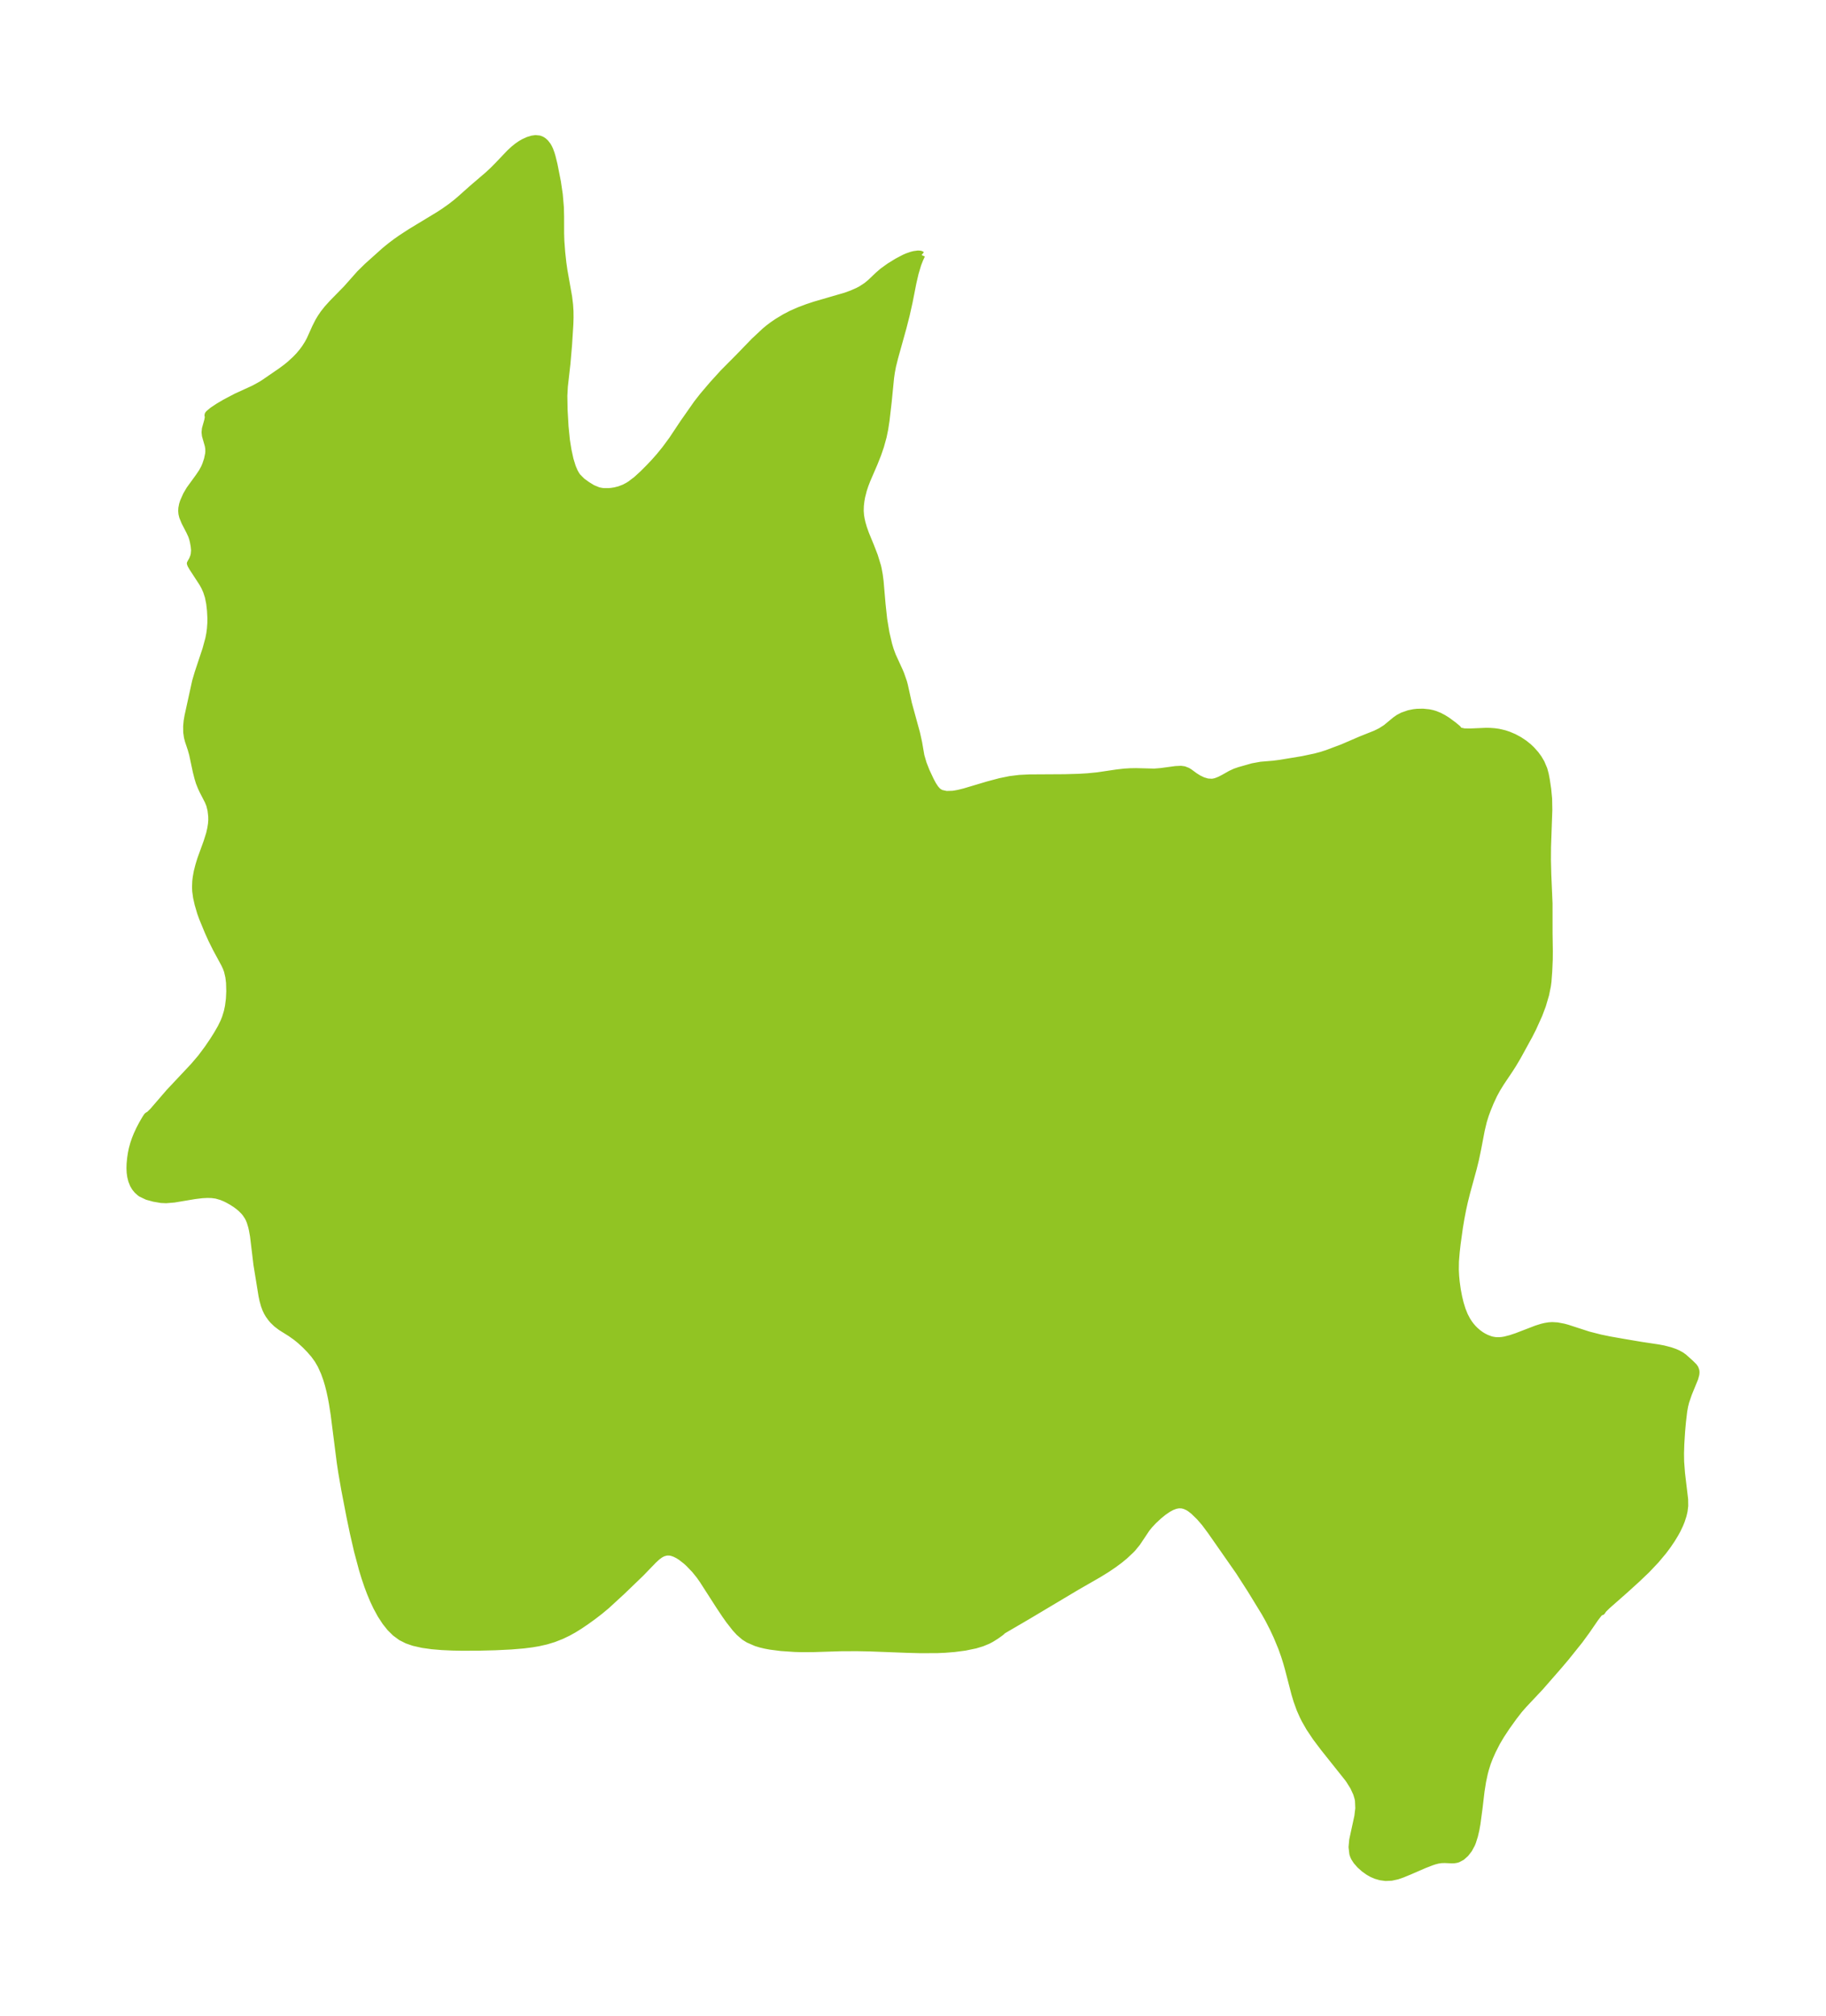 <?xml version="1.0" encoding="UTF-8"?>
<!DOCTYPE svg  PUBLIC '-//W3C//DTD SVG 1.1//EN'  'http://www.w3.org/Graphics/SVG/1.1/DTD/svg11.dtd'>
<svg width="254.17pt" height="280.51pt" version="1.1" viewBox="0 0 254.17 280.51" xmlns="http://www.w3.org/2000/svg" xmlns:xlink="http://www.w3.org/1999/xlink">
 <defs>
  <style type="text/css">*{stroke-linejoin: round; stroke-linecap: butt}</style>
 </defs>
 <g id="figure_1">
  <g id="patch_1">
   <path d="m0 280.51h254.17v-280.51h-254.17v280.51z" fill="none"/>
  </g>
  <g id="axes_1">
   <g id="PatchCollection_1">
    <defs>
     <path id="me61cb658f5" d="m128.28-245.03-0.27 0.59-0.273 0.697-0.367 1.232-0.314 1.361-0.519 2.634-0.418 1.866-0.44 1.72-1.158 4.16-0.298 1.196-0.156 0.822-0.116 0.806-0.33 3.333-0.301 2.596-0.181 1.19-0.223 1.076-0.36 1.302-0.385 1.127-0.511 1.284-0.995 2.305-0.267 0.693-0.236 0.713-0.234 0.922-0.102 0.57-0.08 0.68-0.022 0.727 0.048 0.634 0.078 0.484 0.125 0.56 0.193 0.671 0.314 0.883 0.708 1.724 0.504 1.301 0.442 1.438 0.081 0.346 0.16 0.868 0.119 0.918 0.27 3.151 0.229 2.131 0.314 1.879 0.379 1.62 0.219 0.727 0.29 0.792 1.006 2.2 0.161 0.384 0.385 1.103 0.127 0.467 0.557 2.525 1.127 4.106 0.292 1.31 0.318 1.843 0.32 1.101 0.419 1.064 0.608 1.295 0.34 0.631 0.319 0.479 0.282 0.318 0.182 0.155 0.341 0.197 0.746 0.165 0.867-0.027 0.279-0.035 0.576-0.107 0.801-0.199 3.273-0.975 1.677-0.446 1.391-0.284 1.319-0.163 1.405-0.069 4.859-0.028 2.006-0.056 1.21-0.073 1.377-0.135 2.696-0.399 1.077-0.122 0.791-0.047 0.792-0.014 2.538 0.064 0.939-0.075 2.038-0.276 0.735-0.035 0.433 0.057 0.473 0.183 0.29 0.179 0.728 0.534 0.545 0.341 0.6 0.284 0.632 0.185 0.641 0.037 0.387-0.067 0.321-0.101 0.404-0.168 0.508-0.26 0.986-0.557 0.62-0.285 0.565-0.195 1.853-0.526 1.16-0.211 1.753-0.146 0.902-0.117 3.149-0.521 1.763-0.373 0.775-0.207 0.849-0.268 2.168-0.815 2.565-1.105 2.029-0.809 0.732-0.362 0.724-0.46 1.305-1.079 0.461-0.322 0.544-0.286 0.875-0.305 0.687-0.139 0.454-0.051 0.823-0.017 0.819 0.084 0.472 0.1 0.379 0.112 0.599 0.243 0.565 0.298 0.509 0.319 0.887 0.65 0.587 0.49 0.203 0.295 0.721 0.154 0.817 0.012 2.234-0.095 0.534 0.01 0.611 0.045 0.582 0.081 0.828 0.195 0.577 0.193 0.719 0.306 0.753 0.405 0.687 0.457 0.566 0.454 0.42 0.394 0.582 0.651 0.399 0.544 0.383 0.646 0.379 0.889 0.194 0.715 0.141 0.734 0.199 1.335 0.125 1.306 0.029 1.575-0.181 5.155-0.011 1.782 0.048 2.025 0.174 4.046 0.004 4.168 0.038 2.431-0.01 1.184-0.075 1.653-0.106 1.425-0.08 0.603-0.241 1.192-0.446 1.518-0.496 1.311-0.842 1.862-0.5 0.984-1.59 2.901-0.627 1.065-0.473 0.743-1.274 1.899-0.51 0.827-0.462 0.846-0.484 1.044-0.415 1.016-0.259 0.694-0.295 0.947-0.284 1.19-0.514 2.68-0.296 1.411-0.3 1.226-0.922 3.367-0.318 1.27-0.242 1.091-0.243 1.259-0.212 1.263-0.32 2.303-0.127 1.139-0.107 1.32-0.014 1.151 0.045 0.875 0.076 0.809 0.151 1.082 0.187 0.989 0.214 0.89 0.269 0.876 0.332 0.827 0.355 0.676 0.264 0.41 0.255 0.341 0.317 0.368 0.285 0.287 0.404 0.35 0.387 0.282 0.368 0.226 0.435 0.219 0.522 0.197 0.24 0.066 0.452 0.08 0.535 0.017 0.422-0.035 0.407-0.067 0.802-0.205 0.818-0.273 2.776-1.067 0.755-0.236 0.443-0.106 0.524-0.085 0.442-0.029 0.711 0.039 0.906 0.173 0.475 0.129 2.948 0.956 1.696 0.432 1.276 0.262 2.059 0.363 2.334 0.393 2.36 0.356 0.731 0.137 0.953 0.245 0.663 0.235 0.378 0.167 0.472 0.261 0.353 0.252 0.915 0.818 0.479 0.475 0.179 0.257 0.114 0.326 0.019 0.206-0.024 0.275-0.153 0.56-0.881 2.155-0.379 1.108-0.146 0.588-0.13 0.723-0.172 1.466-0.124 1.369-0.111 1.76-0.039 1.275 0.016 1.157 0.124 1.62 0.432 3.623 0.013 0.91-0.09 0.72-0.136 0.591-0.242 0.744-0.215 0.532-0.36 0.755-0.275 0.505-0.494 0.813-0.577 0.85-0.591 0.792-1.033 1.232-1.278 1.351-1.357 1.294-1.593 1.447-2.562 2.258-0.518 0.511-0.223 0.32-0.134 0.011-0.143 0.104-0.154 0.159-0.492 0.639-1.182 1.718-0.993 1.359-1.891 2.359-1.049 1.236-2.545 2.913-2.283 2.426-0.638 0.727-0.764 0.986-0.97 1.351-0.797 1.206-0.587 0.991-0.608 1.193-0.394 0.889-0.307 0.795-0.277 0.883-0.141 0.541-0.247 1.152-0.211 1.333-0.275 2.329-0.295 2.203-0.147 0.827-0.2 0.851-0.271 0.861-0.119 0.294-0.389 0.722-0.465 0.599-0.516 0.458-0.546 0.29-0.202 0.059-0.307 0.048-0.331 0.012-0.979-0.045-0.519 0.017-0.445 0.07-0.467 0.12-0.432 0.143-0.982 0.383-2.072 0.899-1.025 0.42-0.678 0.234-0.798 0.174-0.805 0.039-0.72-0.098-0.612-0.175-0.54-0.228-0.503-0.283-0.612-0.437-0.567-0.506-0.486-0.553-0.283-0.439-0.13-0.274-0.103-0.298-0.11-0.926 0.094-1.008 0.711-3.27 0.134-1.111-0.046-1.095-0.06-0.315-0.196-0.658-0.428-0.929-0.562-0.905-0.226-0.317-3.362-4.218-1.086-1.442-0.902-1.349-0.622-1.09-0.261-0.518-0.422-0.948-0.43-1.19-0.287-0.948-0.904-3.487-0.26-0.919-0.287-0.913-0.412-1.155-0.654-1.571-0.528-1.132-0.639-1.243-0.494-0.878-1.972-3.222-1.641-2.549-3.926-5.621-0.837-1.121-0.717-0.829-0.838-0.814-0.499-0.385-0.295-0.18-0.44-0.196-0.423-0.1-0.44-0.007-0.459 0.09-0.5 0.19-0.507 0.273-0.637 0.435-0.681 0.555-0.744 0.693-0.56 0.6-0.381 0.472-1.328 1.984-0.624 0.758-0.228 0.24-0.888 0.831-0.69 0.565-0.787 0.585-0.915 0.621-1.186 0.736-3.134 1.801-6.662 3.973-3.611 2.109-0.082 0.103-0.218 0.181-0.581 0.415-0.68 0.427-0.47 0.248-0.82 0.338-0.921 0.279-1.445 0.299-1.457 0.19-1.312 0.106-1.081 0.048-2.352 0.009-1.788-0.046-5.188-0.197-1.872-0.037-2.256 0.011-3.758 0.118-1.62 0.009-0.987-0.027-1.9-0.129-1.505-0.191-0.709-0.132-0.655-0.157-0.629-0.193-1.057-0.46-0.577-0.363-0.709-0.612-0.525-0.572-0.876-1.119-0.553-0.783-0.818-1.228-2.287-3.557-0.449-0.641-0.661-0.817-0.836-0.872-0.385-0.349-0.716-0.557-0.408-0.257-0.426-0.215-0.43-0.151-0.321-0.062-0.431-0.001-0.496 0.135-0.403 0.213-0.435 0.321-0.524 0.486-1.77 1.829-2.539 2.443-2.18 2.006-0.98 0.815-0.934 0.717-0.951 0.685-0.915 0.619-0.809 0.502-0.789 0.437-0.907 0.435-1.067 0.42-1.042 0.317-1.111 0.251-0.906 0.153-1.161 0.146-1.739 0.144-2.155 0.106-2.374 0.06-2.315 0.007-1.312-0.026-1.436-0.066-1.4-0.118-1.306-0.182-1.24-0.28-0.91-0.315-0.841-0.425-0.795-0.584-0.714-0.707-0.645-0.806-0.66-1.012-0.593-1.091-0.445-0.946-0.41-0.979-0.378-1.006-0.379-1.12-0.35-1.14-0.683-2.554-0.586-2.549-0.475-2.284-0.722-3.742-0.408-2.341-0.215-1.425-0.849-6.669-0.245-1.572-0.148-0.794-0.202-0.937-0.207-0.818-0.237-0.796-0.33-0.92-0.471-1.04-0.435-0.752-0.505-0.697-0.604-0.698-0.665-0.68-0.686-0.627-0.57-0.461-0.742-0.527-1.372-0.862-0.606-0.462-0.485-0.469-0.253-0.296-0.346-0.481-0.218-0.372-0.186-0.389-0.206-0.555-0.193-0.696-0.133-0.63-0.705-4.34-0.478-3.971-0.159-0.886-0.107-0.456-0.196-0.643-0.163-0.398-0.156-0.301-0.329-0.489-0.205-0.246-0.395-0.399-0.355-0.302-0.396-0.295-0.548-0.353-0.517-0.291-0.391-0.196-0.553-0.23-0.719-0.207-0.602-0.082-0.628-0.02-0.756 0.038-1.023 0.124-2.869 0.48-1.105 0.092-0.682-0.029-1.019-0.176-0.931-0.255-0.833-0.396-0.158-0.111-0.381-0.342-0.301-0.366-0.25-0.417-0.225-0.567-0.142-0.571-0.076-0.551-0.027-0.598 0.019-0.605 0.072-0.758 0.111-0.726 0.127-0.608 0.195-0.706 0.227-0.66 0.248-0.611 0.34-0.729 0.373-0.715 0.46-0.789 0.202-0.306 0.074-0.076 0.249-0.141 0.492-0.479 2.297-2.66 3.369-3.585 1.008-1.179 0.946-1.264 0.74-1.084 0.584-0.925 0.548-0.954 0.382-0.783 0.229-0.573 0.261-0.854 0.161-0.765 0.128-1.007 0.051-1.055-0.032-1.208-0.098-0.808-0.194-0.833-0.173-0.469-0.223-0.479-1.188-2.197-0.601-1.208-0.488-1.079-0.806-1.954-0.255-0.708-0.351-1.195-0.21-0.933-0.12-0.871-0.024-0.579 0.03-0.783 0.06-0.534 0.143-0.801 0.226-0.883 0.254-0.835 0.892-2.458 0.354-1.132 0.162-0.721 0.098-0.631 0.041-0.519-0.008-0.536-0.098-0.855-0.183-0.741-0.223-0.542-0.716-1.389-0.244-0.52-0.267-0.67-0.197-0.643-0.222-0.875-0.511-2.404-0.2-0.71-0.387-1.158-0.134-0.511-0.098-0.694-0.009-0.815 0.071-0.764 0.115-0.668 1.055-4.809 0.34-1.158 1.101-3.314 0.397-1.457 0.138-0.701 0.092-0.707 0.056-0.788 0.008-0.679-0.055-1.06-0.114-1.003-0.19-0.935-0.249-0.767-0.265-0.594-0.274-0.5-1.395-2.142-0.246-0.421-0.07-0.198 0.302-0.542 0.157-0.403 0.08-0.31 0.049-0.569-0.054-0.58-0.119-0.647-0.1-0.404-0.139-0.412-0.266-0.579-0.677-1.31-0.303-0.741-0.1-0.411-0.034-0.384 0.02-0.39 0.096-0.498 0.125-0.396 0.413-0.93 0.454-0.773 1.283-1.767 0.463-0.689 0.303-0.563 0.182-0.424 0.249-0.746 0.16-0.774 0.027-0.323-0.011-0.435-0.069-0.415-0.396-1.377-0.048-0.44 0.045-0.484 0.333-1.182 0.057-0.311 0.015-0.247-0.04-0.144 0.023-0.109 0.097-0.122 0.513-0.429 0.815-0.542 0.901-0.532 1.542-0.813 2.486-1.138 1.01-0.555 0.483-0.307 2.265-1.554 0.735-0.542 0.5-0.406 0.794-0.724 0.501-0.522 0.498-0.593 0.371-0.509 0.397-0.629 0.267-0.494 0.755-1.683 0.436-0.859 0.302-0.51 0.397-0.584 0.529-0.67 0.684-0.758 1.987-2.028 1.857-2.091 1.062-1.042 2.408-2.158 0.787-0.642 0.772-0.582 0.662-0.466 1.36-0.89 3.93-2.378 0.737-0.481 0.946-0.67 0.791-0.62 0.536-0.456 1.615-1.44 2.258-1.933 0.646-0.604 0.677-0.681 1.676-1.756 0.558-0.515 0.489-0.396 0.481-0.331 0.42-0.242 0.609-0.275 0.537-0.164 0.474-0.068 0.532 0.054 0.322 0.13 0.23 0.147 0.269 0.241 0.3 0.385 0.164 0.282 0.158 0.336 0.192 0.524 0.137 0.462 0.265 1.085 0.469 2.384 0.257 1.734 0.153 1.791 0.03 1.302 0.003 2.319 0.035 1.079 0.118 1.576 0.154 1.416 0.156 1.096 0.653 3.673 0.133 1.094 0.056 0.895 0.009 0.883-0.028 0.952-0.179 2.823-0.226 2.628-0.361 3.177-0.071 1.303 0.035 1.994 0.134 2.303 0.19 1.889 0.214 1.351 0.291 1.337 0.318 1.033 0.288 0.673 0.247 0.436 0.179 0.253 0.636 0.641 0.716 0.517 0.744 0.457 0.812 0.334 0.496 0.098 0.272 0.027 0.661 0.003 0.408-0.035 0.485-0.076 0.627-0.158 0.683-0.262 0.535-0.284 0.307-0.194 0.852-0.646 0.916-0.836 0.913-0.917 0.683-0.725 0.701-0.793 0.789-0.972 0.974-1.318 1.556-2.338 1.912-2.726 0.819-1.046 1.316-1.548 1.51-1.661 2.091-2.106 2.224-2.296 1.48-1.385 0.498-0.414 0.562-0.424 0.671-0.459 1.025-0.618 0.941-0.49 1.047-0.46 1.159-0.436 1.035-0.343 4.311-1.255 0.853-0.312 0.799-0.351 0.5-0.262 0.748-0.488 0.581-0.484 1.023-0.975 0.631-0.547 0.932-0.673 1.101-0.681 0.974-0.513 0.421-0.184 0.608-0.21 0.348-0.087 0.524-0.069 0.299 0.018 0.125 0.039 0.083 0.068" stroke="#91c423"/>
    </defs>
    <g clip-path="url(#pbb2ae7d75a)">
     <use y="280.512" fill="#91c423" stroke="#91c423" xlink:href="#me61cb658f5"/>
    </g>
   </g>
  </g>
 </g>
 <defs>
  <clipPath id="pbb2ae7d75a">
   <rect x="7.2" y="7.2" width="239.77" height="266.11"/>
  </clipPath>
 </defs>
</svg>
